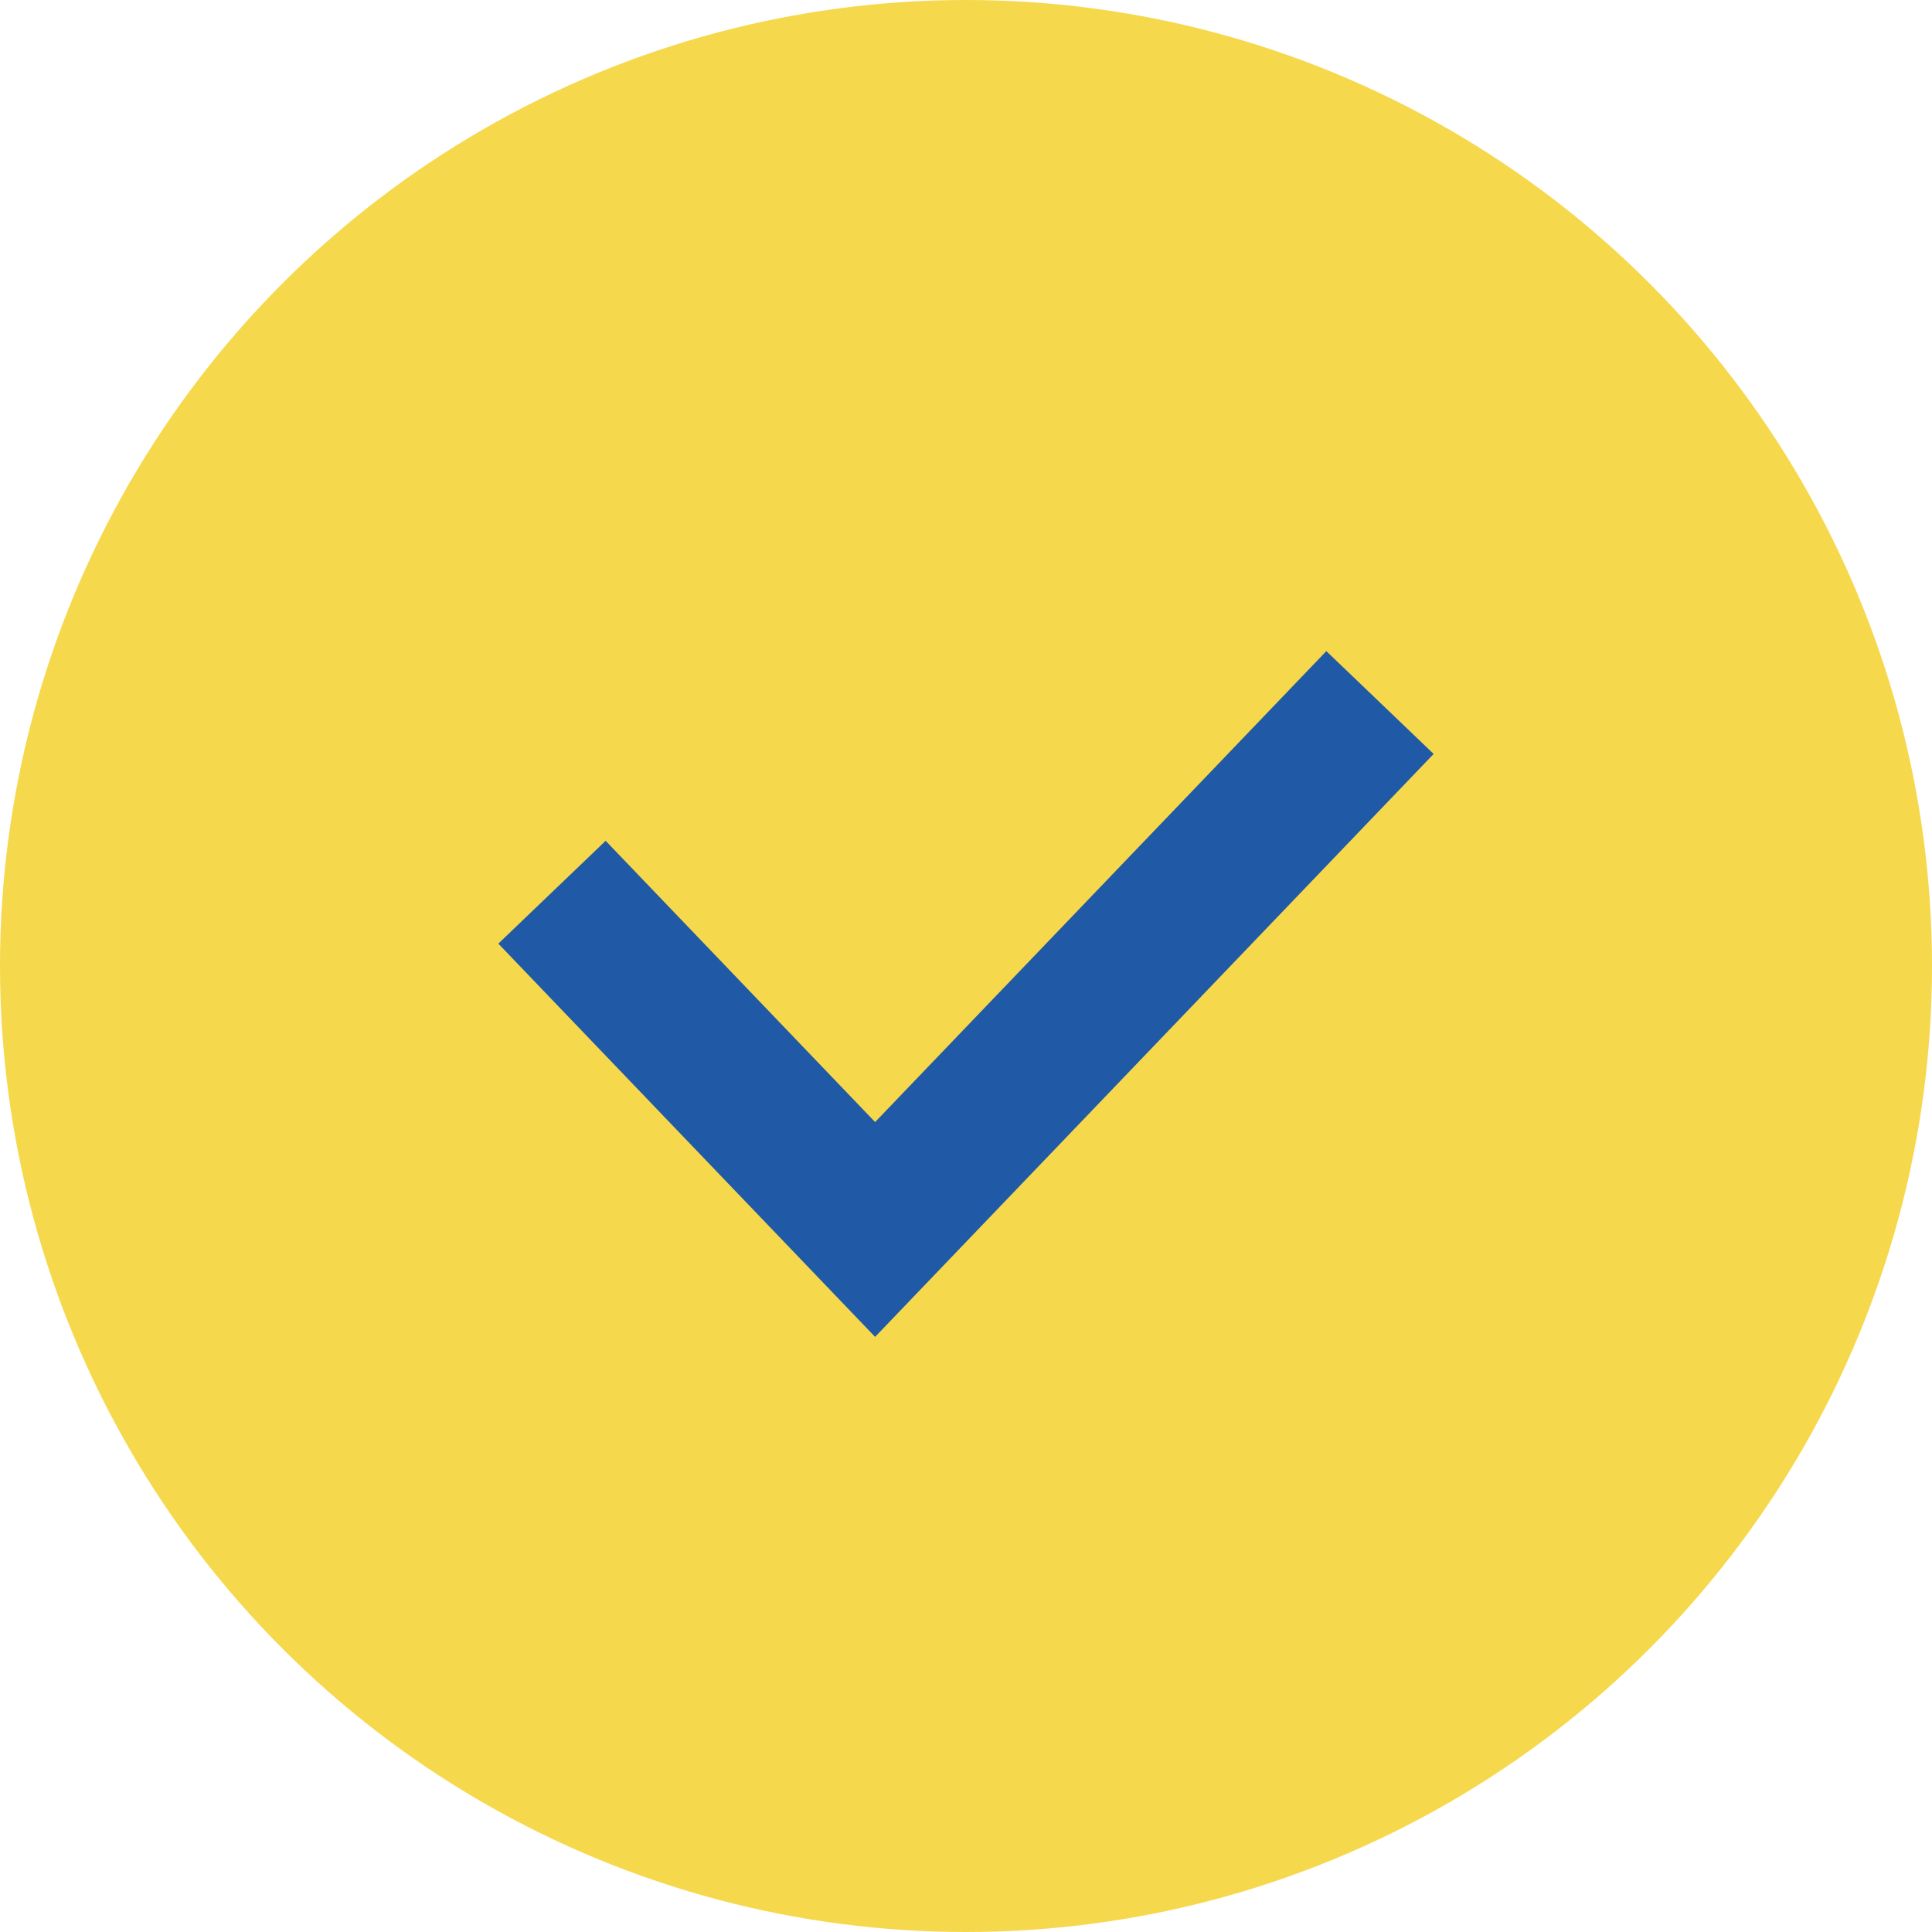 <svg width="65" height="65" viewBox="0 0 65 65" fill="none" xmlns="http://www.w3.org/2000/svg">
<circle cx="32.5" cy="32.5" r="32.5" fill="#F6D84C"/>
<path d="M18.571 30.018L29.442 41.364L46.428 23.636" stroke="#2059A5" stroke-width="5"/>
</svg>
